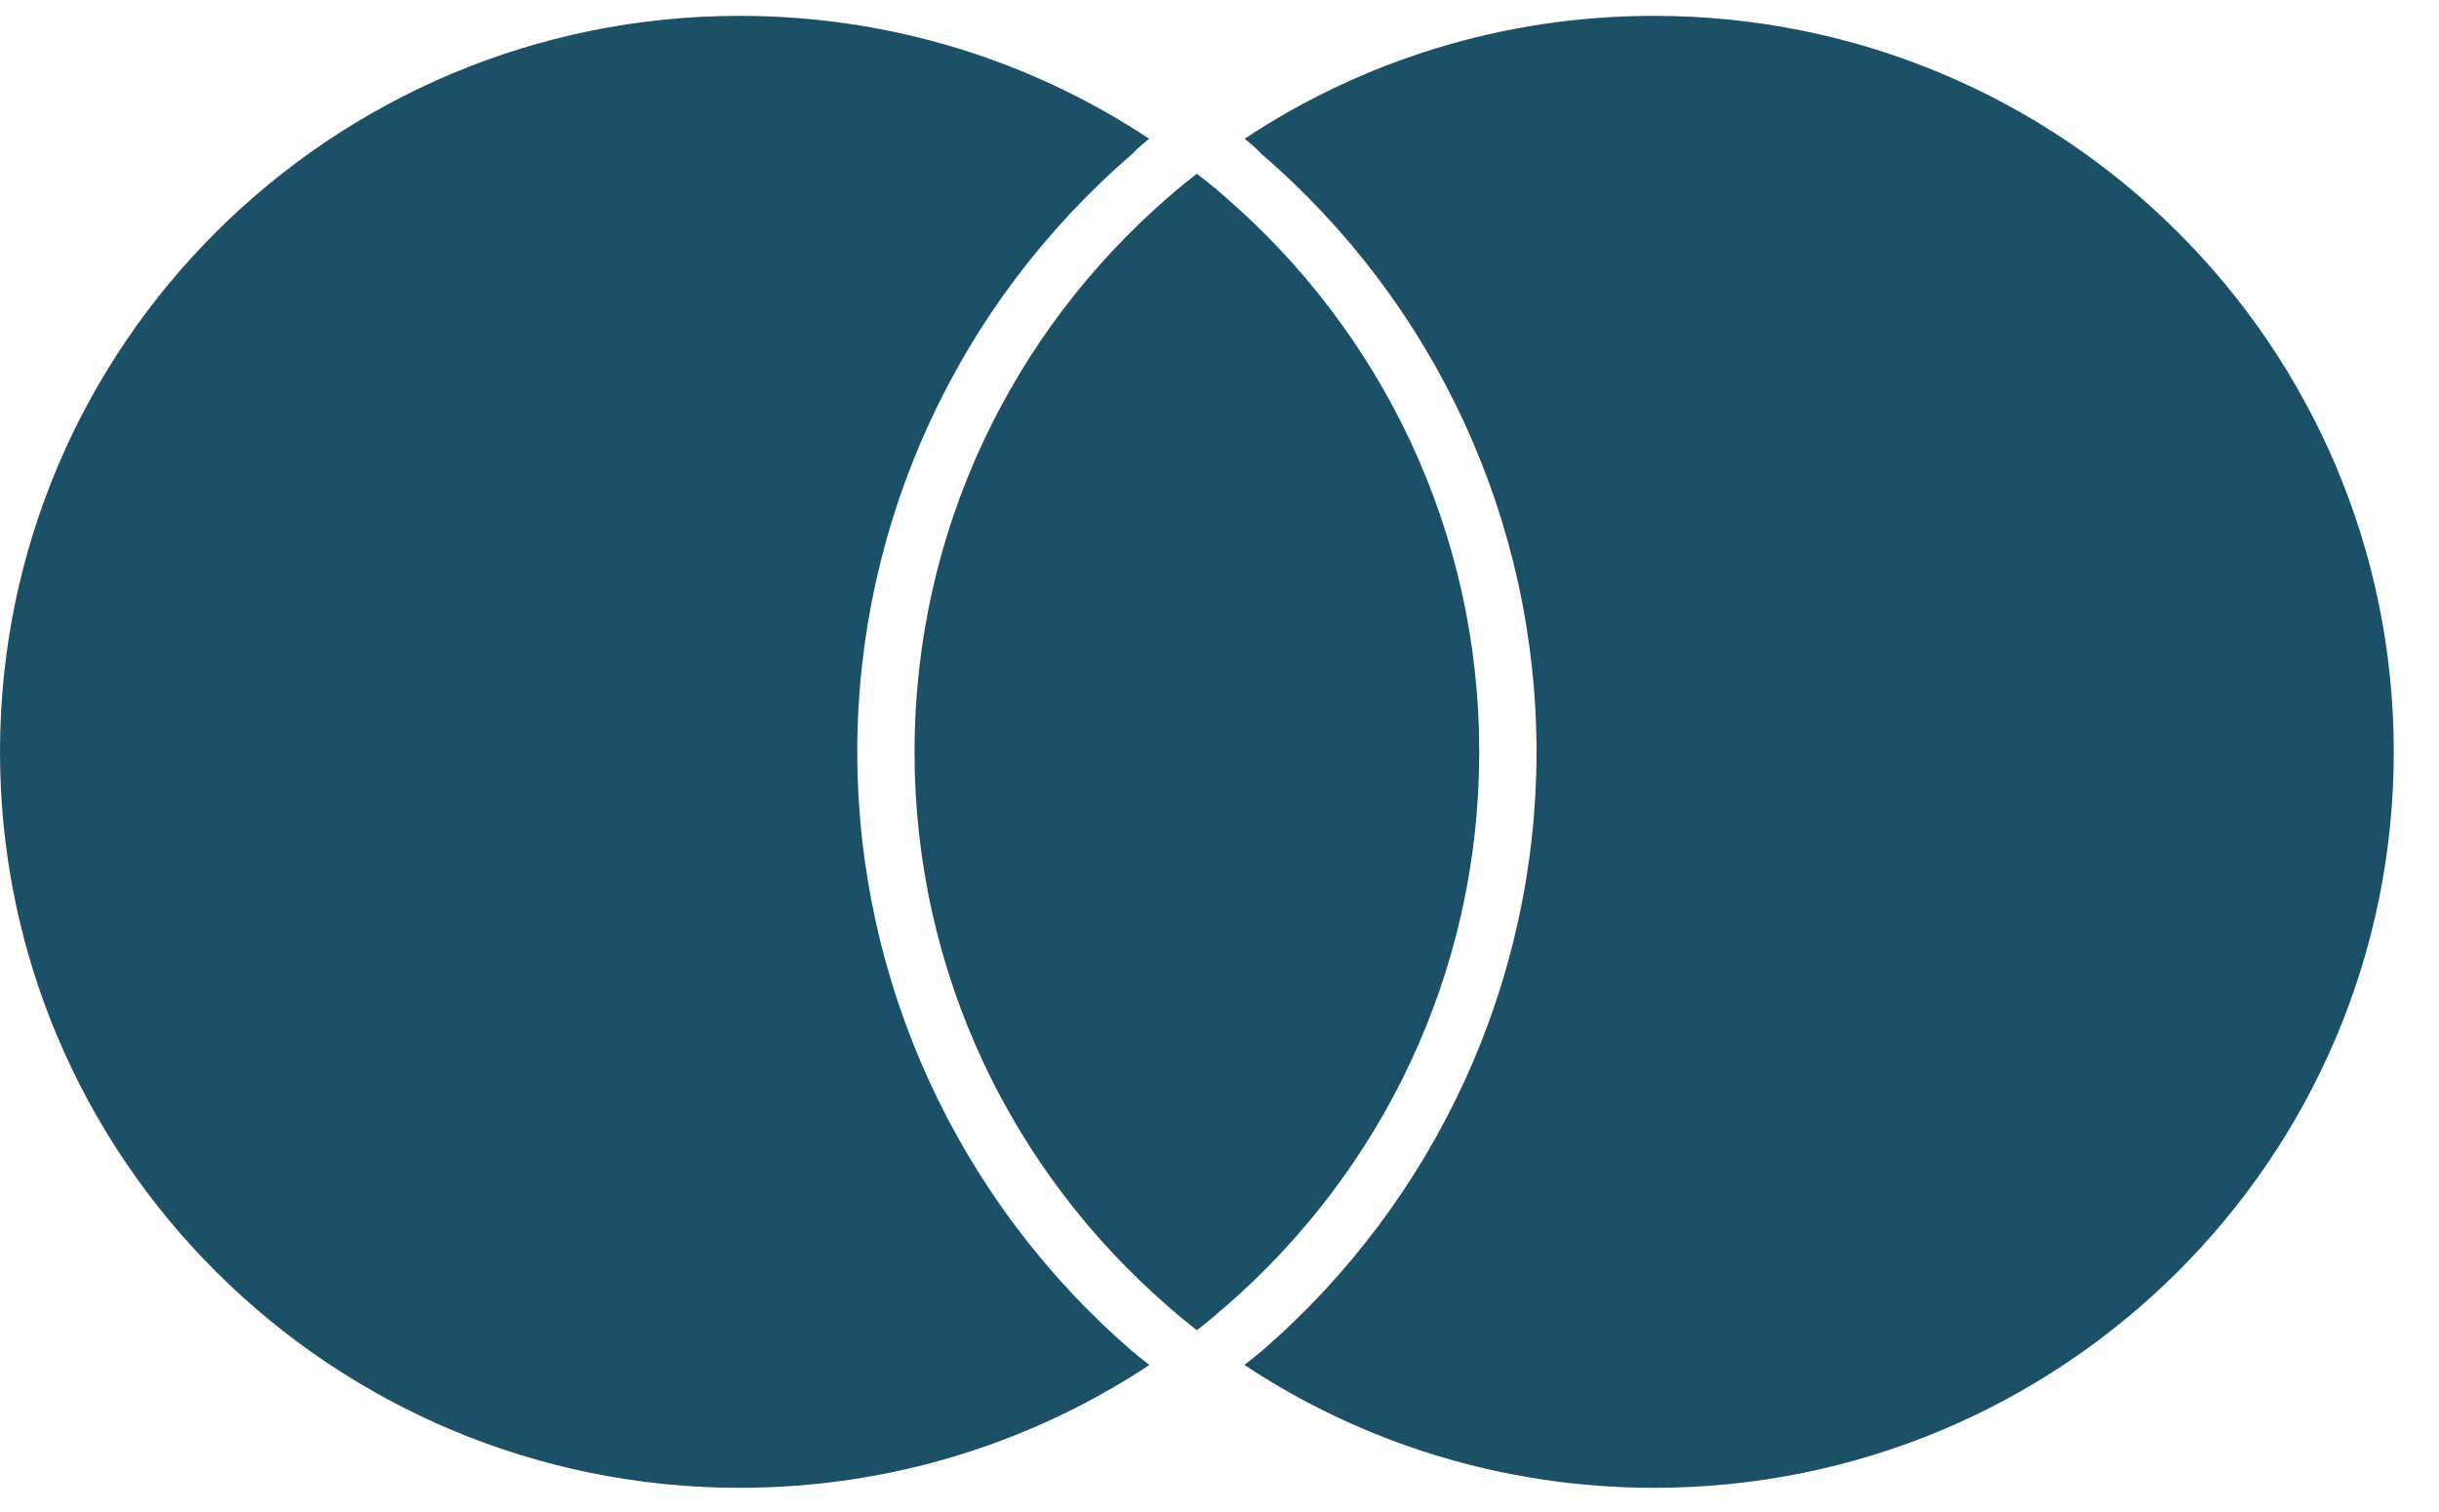 <svg width="50" height="31" viewBox="0 0 50 31" fill="none" xmlns="http://www.w3.org/2000/svg">
<path d="M23.193 27.688C23.312 27.787 23.439 27.887 23.563 27.985C21.157 29.578 18.267 30.504 15.166 30.504C6.788 30.506 0 23.75 0 15.416C0 7.083 6.788 0.325 15.164 0.325C18.267 0.325 21.157 1.253 23.557 2.844C23.434 2.948 23.312 3.044 23.22 3.15C19.629 6.236 17.574 10.711 17.574 15.416C17.574 20.118 19.621 24.593 23.193 27.688ZM33.91 0.325C30.802 0.325 27.916 1.253 25.516 2.844C25.639 2.948 25.761 3.044 25.853 3.15C29.444 6.236 31.499 10.711 31.499 15.416C31.499 20.116 29.452 24.587 25.88 27.688C25.761 27.787 25.635 27.887 25.51 27.985C27.916 29.578 30.802 30.504 33.908 30.504C42.285 30.506 49.073 23.75 49.073 15.416C49.073 7.085 42.285 0.325 33.91 0.325ZM24.537 3.561C24.34 3.713 24.15 3.866 23.964 4.031C20.766 6.796 18.748 10.868 18.748 15.416C18.748 19.965 20.766 24.035 23.964 26.8C24.148 26.963 24.342 27.122 24.537 27.273C24.733 27.122 24.923 26.963 25.109 26.8C28.305 24.035 30.325 19.965 30.325 15.416C30.325 10.868 28.307 6.796 25.109 4.031C24.925 3.868 24.733 3.713 24.537 3.561Z" fill="#1B5067"/>
</svg>
